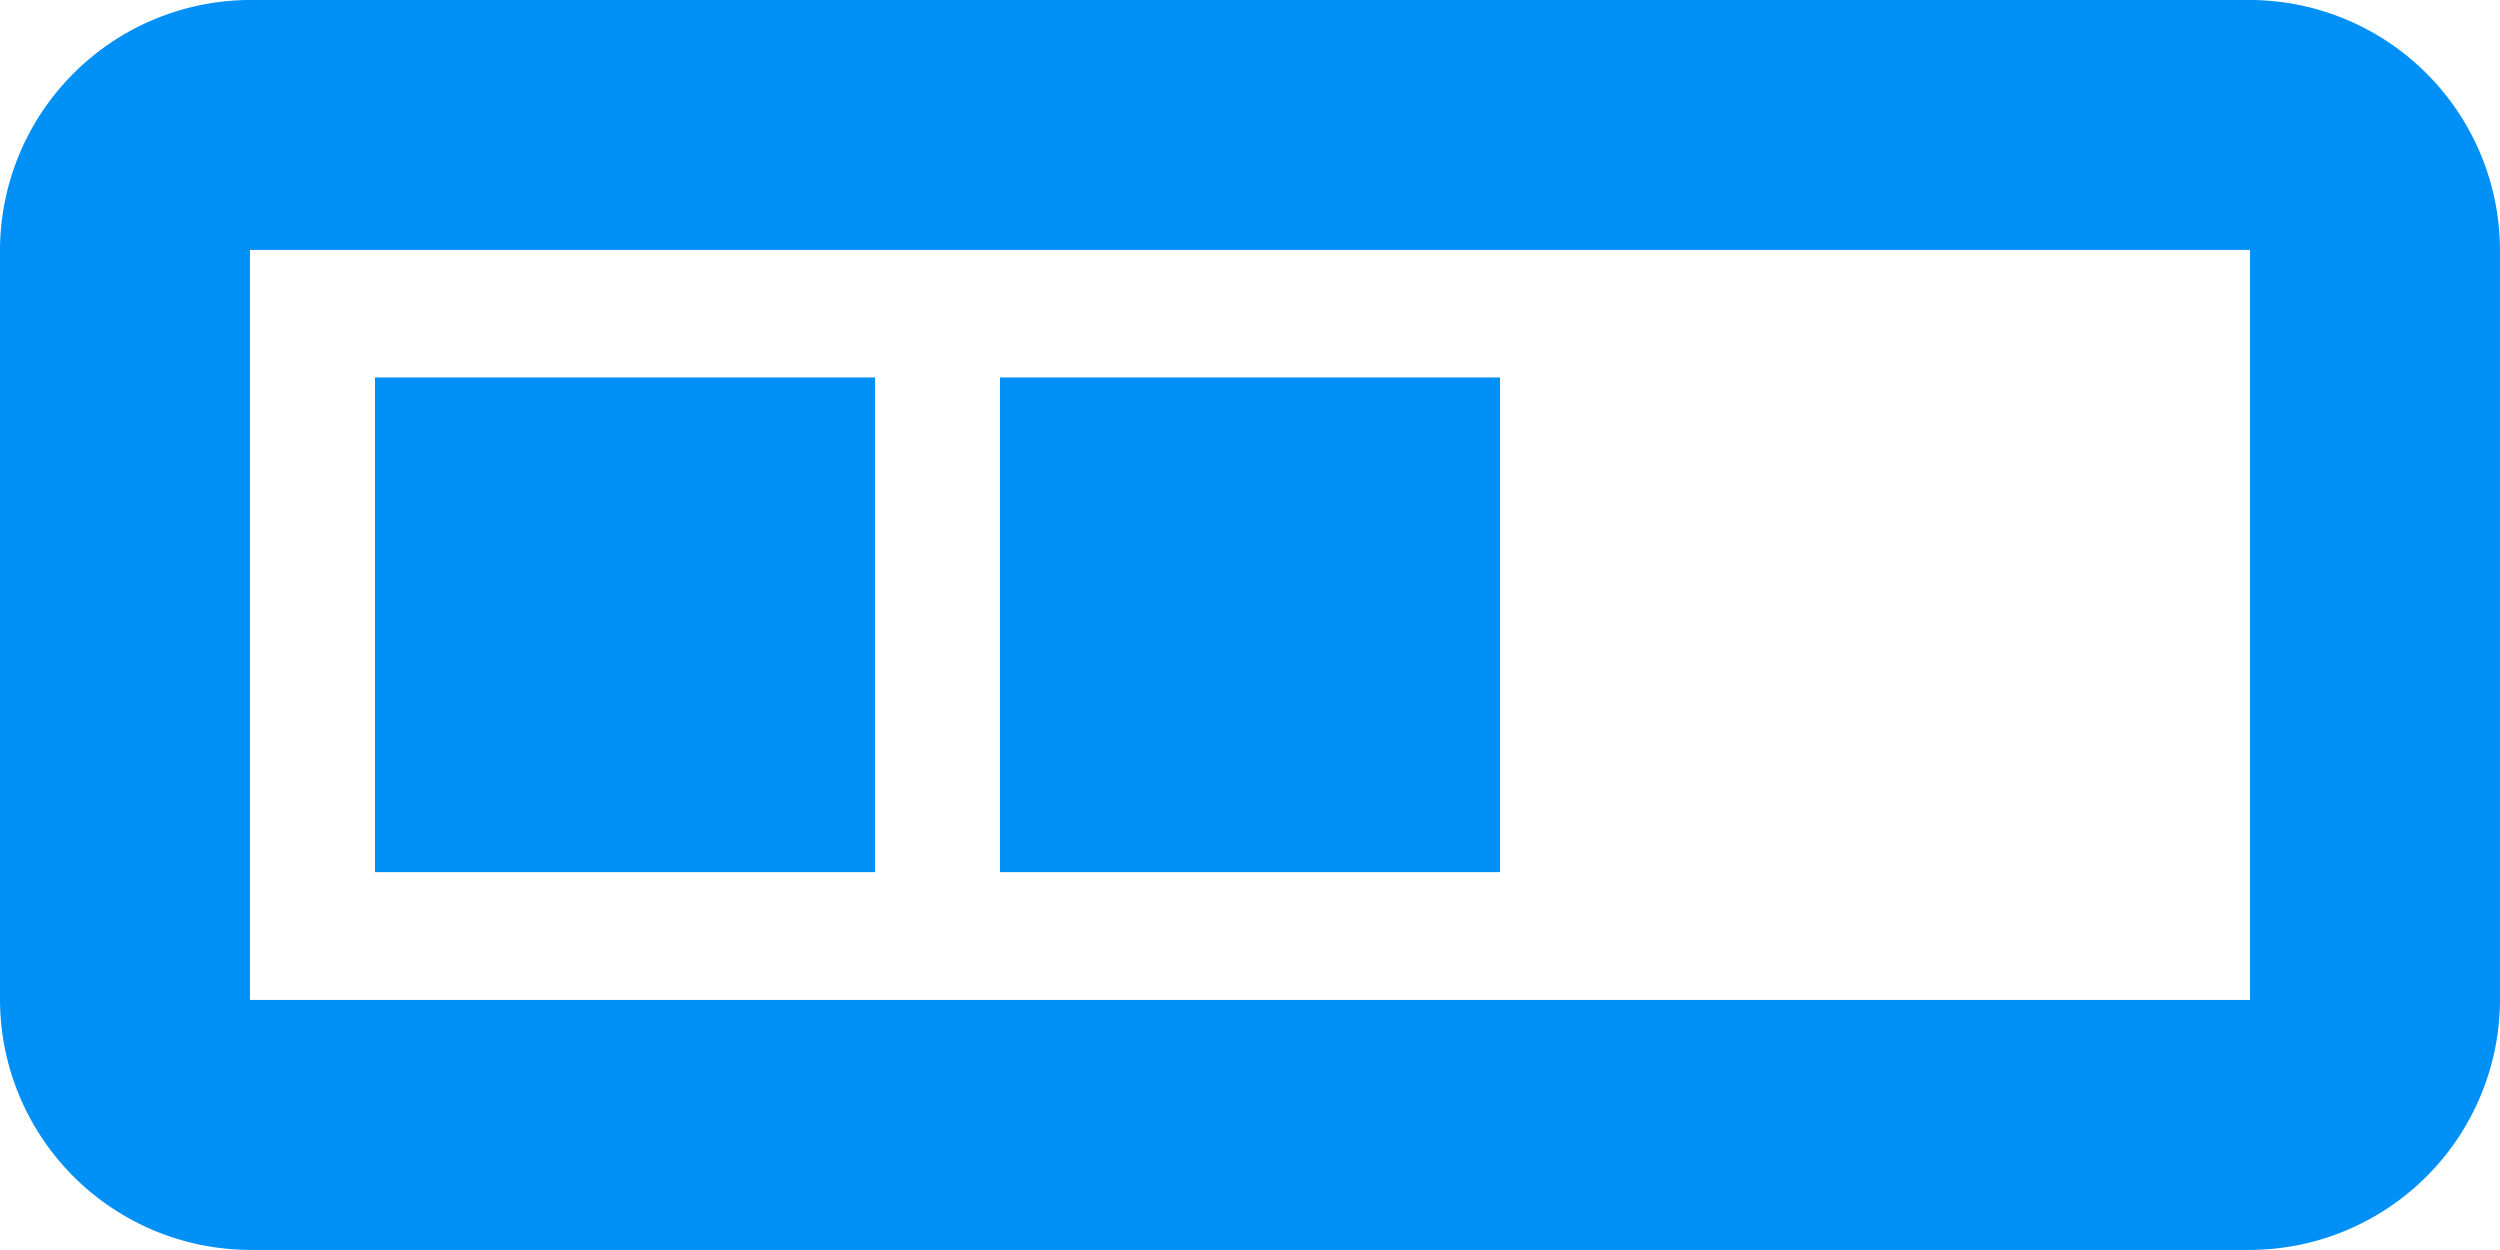<svg xmlns="http://www.w3.org/2000/svg" width="14.333" height="7.167" viewBox="0 0 14.333 7.167">
  <path id="battery-level" d="M12.9,8H1.433A1.438,1.438,0,0,0,0,9.433v4.3a1.438,1.438,0,0,0,1.433,1.433H12.9a1.438,1.438,0,0,0,1.433-1.433v-4.3A1.438,1.438,0,0,0,12.9,8Zm0,5.733H1.433v-4.3H12.9ZM8.6,10.164H5.733V13H8.6Zm-3.583,0H2.15V13H5.017Z" transform="translate(0 -8)" fill="#0090f6"/>
</svg>

